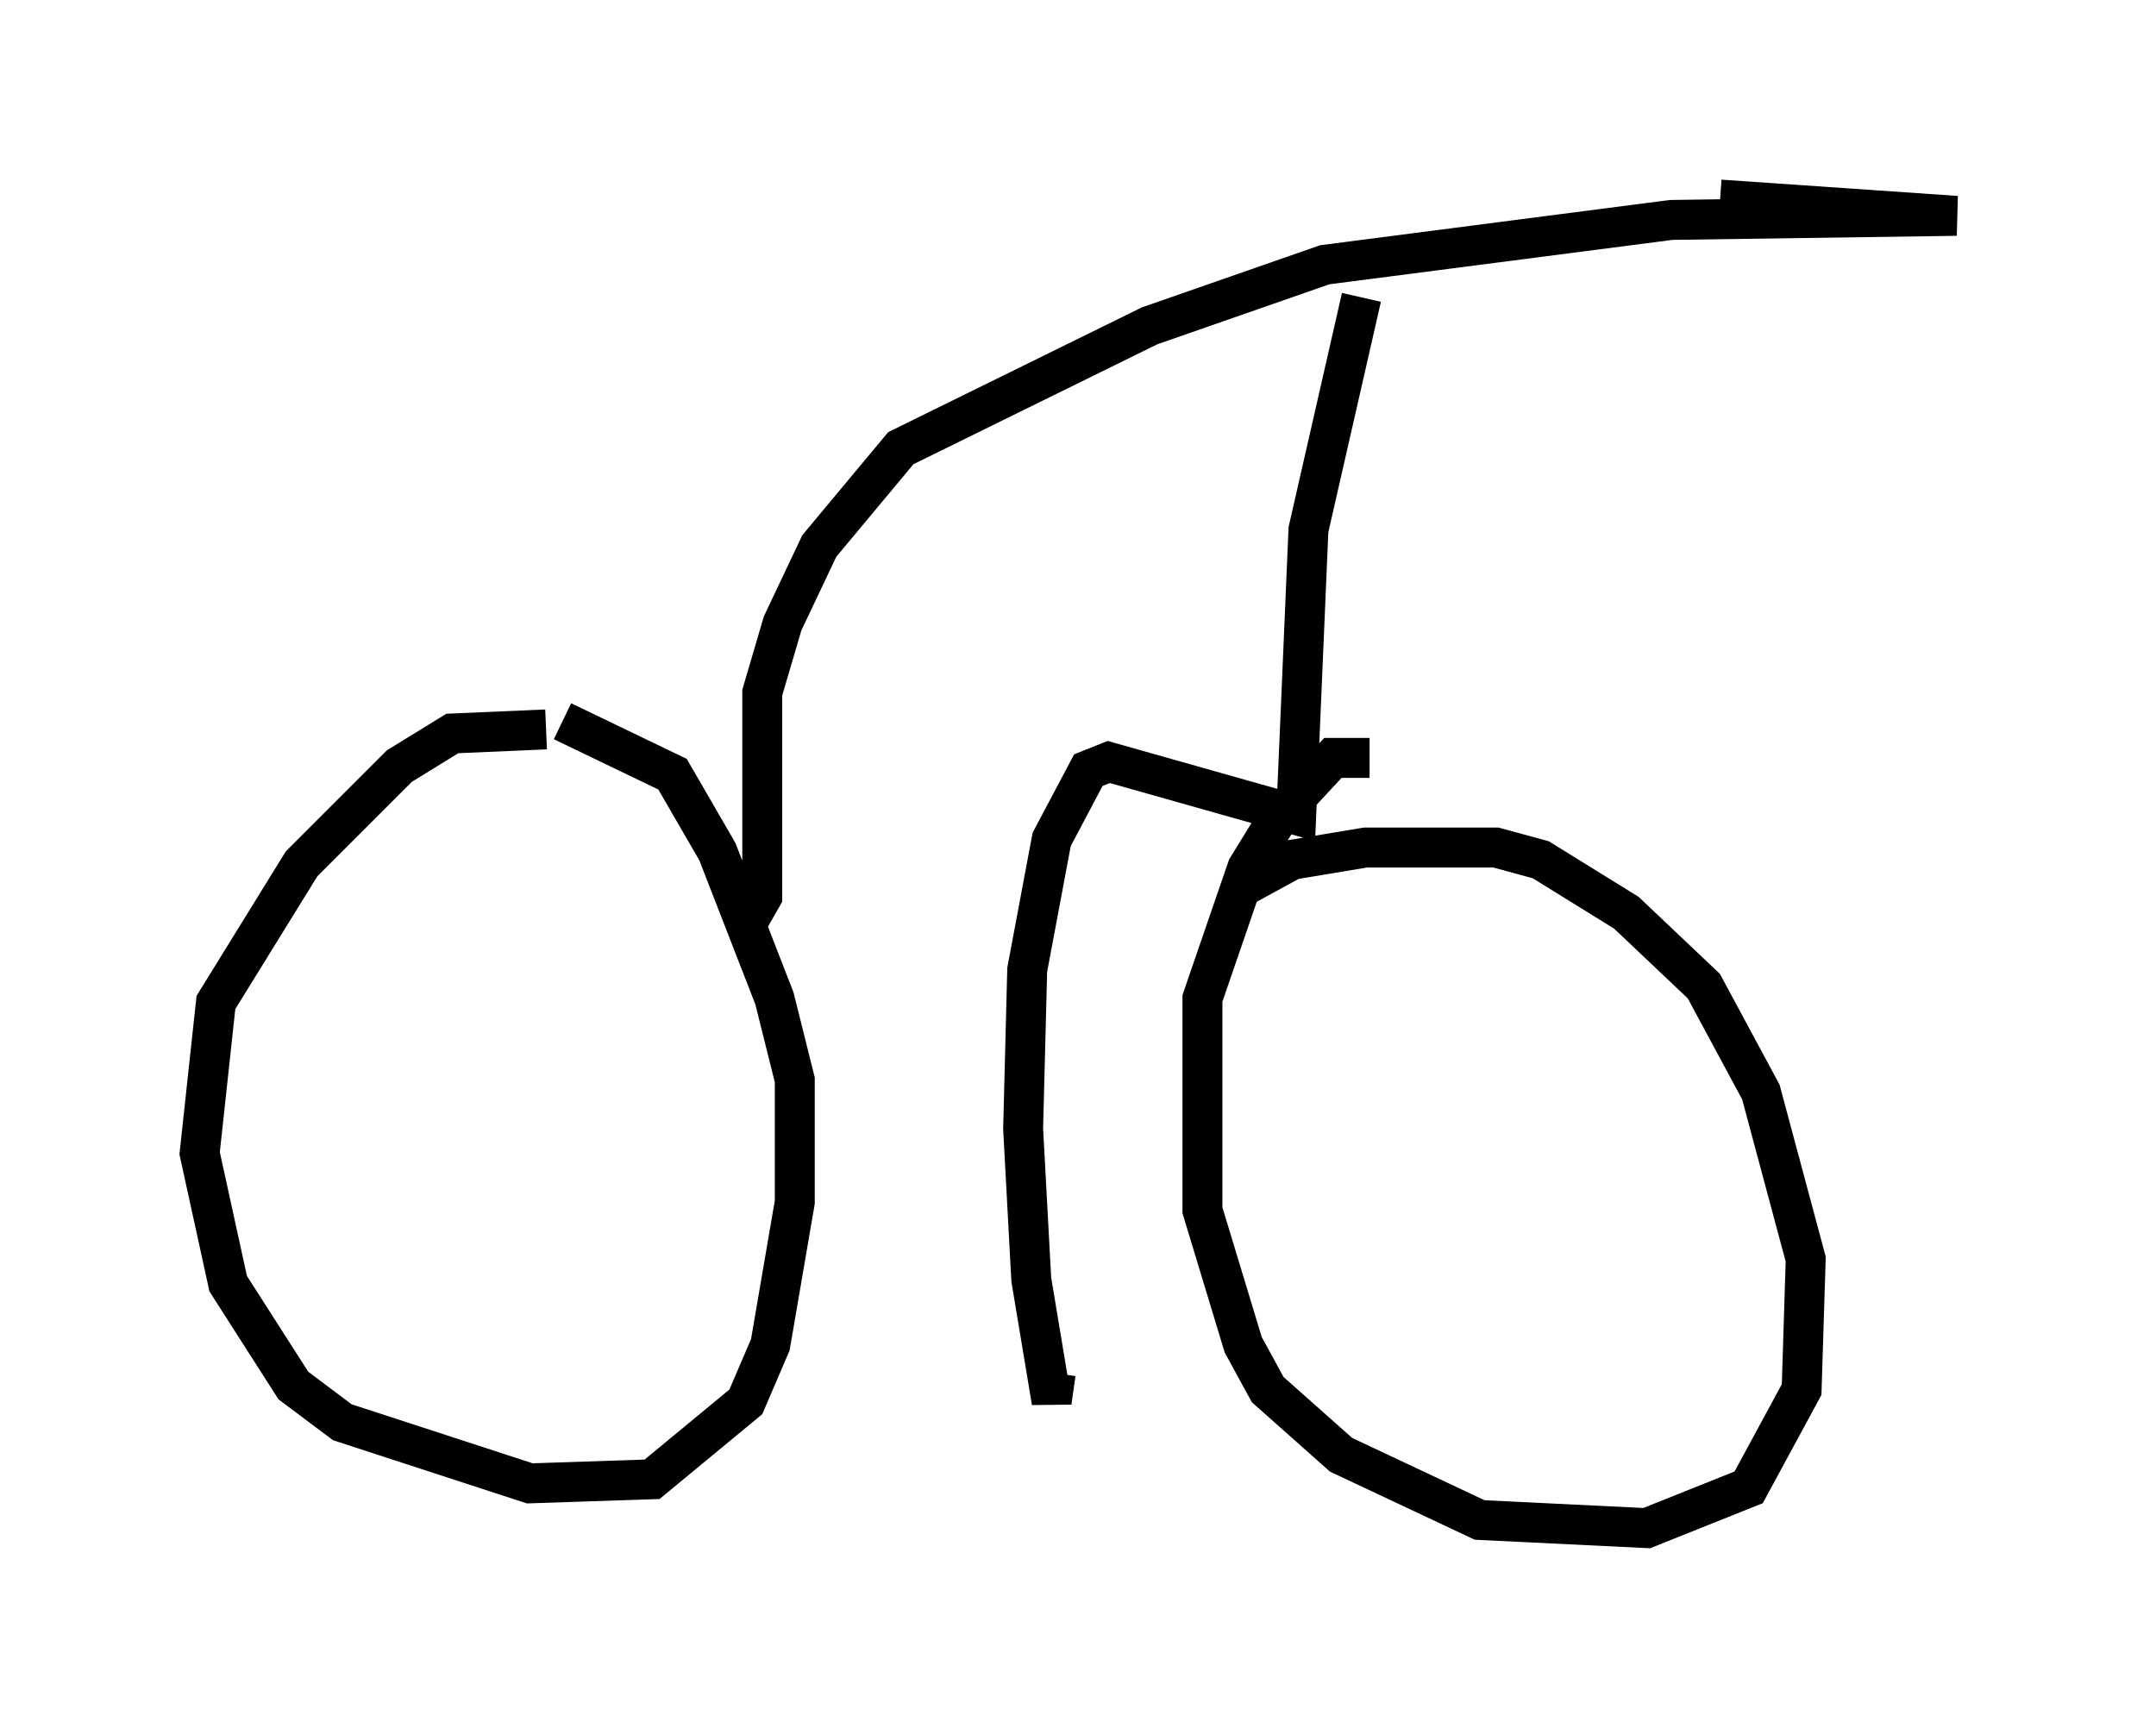 <?xml version="1.0" encoding="utf-8" ?>
<svg baseProfile="full" height="43.28" version="1.1" width="53.998" xmlns="http://www.w3.org/2000/svg" xmlns:ev="http://www.w3.org/2001/xml-events" xmlns:xlink="http://www.w3.org/1999/xlink"><defs /><rect fill="white" height="43.28" width="53.998" x="0" y="0" /><path d="M16.74, 19.598 m-3.063, -1.327 l-2.348, 0.102 -1.327, 0.817 l-2.45, 2.45 -2.144, 3.471 l-0.408, 3.777 0.715, 3.267 l1.633, 2.552 1.225, 0.919 l4.696, 1.531 3.063, -0.102 l2.348, -1.94 0.613, -1.429 l0.613, -3.573 0.0, -3.063 l-0.51, -2.042 -1.429, -3.675 l-1.123, -1.94 -2.756, -1.327 m17.15, 4.083 l1.123, -0.613 1.838, -0.306 l3.267, 0.0 1.123, 0.306 l2.144, 1.327 1.94, 1.838 l1.429, 2.654 1.123, 4.185 l-0.102, 3.267 -1.327, 2.45 l-2.552, 1.021 -4.185, -0.204 l-3.471, -1.633 -1.838, -1.633 l-0.613, -1.123 -1.021, -3.369 l0.0, -5.308 1.123, -3.267 l0.817, -1.327 1.327, -1.429 l0.919, 0.0 m-15.619, 4.185 l0.408, -0.715 0.0, -5.104 l0.51, -1.735 0.919, -1.94 l2.042, -2.45 6.227, -3.063 l4.39, -1.531 8.677, -1.123 l7.146, -0.102 -5.921, -0.408 m-8.983, 2.45 l-1.327, 5.819 -0.306, 7.146 l-4.696, -1.327 -0.51, 0.204 l-0.919, 1.735 -0.613, 3.267 l-0.102, 3.981 0.204, 3.777 l0.51, 3.063 0.102, -0.715 " fill="none" stroke="black" stroke-width="1" /></svg>